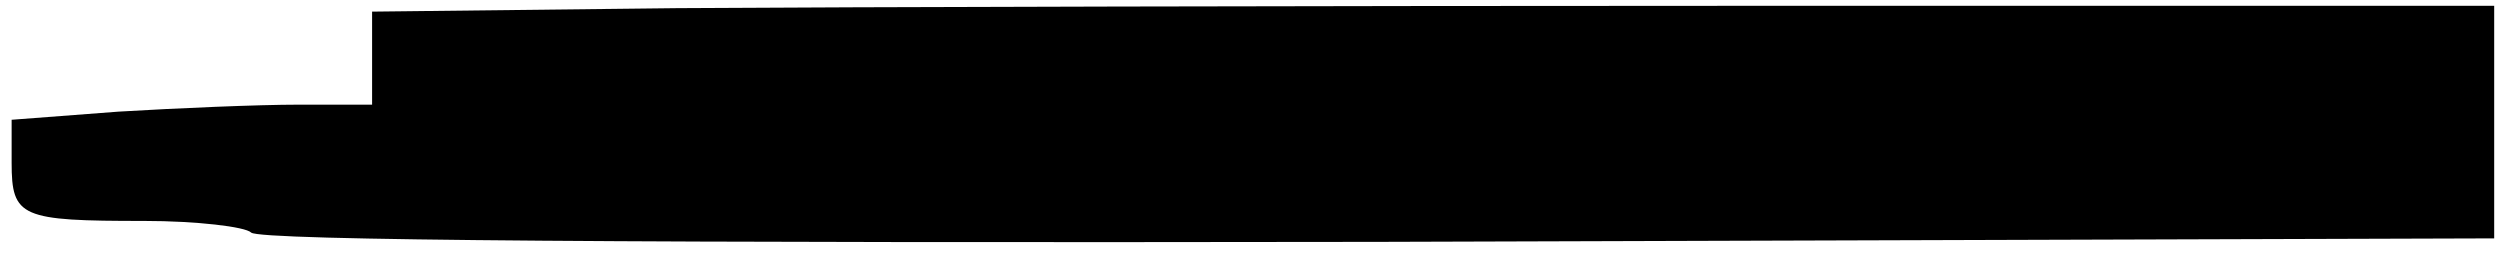 <?xml version="1.0" standalone="no"?>
<!DOCTYPE svg PUBLIC "-//W3C//DTD SVG 20010904//EN"
 "http://www.w3.org/TR/2001/REC-SVG-20010904/DTD/svg10.dtd">
<svg version="1.0" xmlns="http://www.w3.org/2000/svg"
 width="215pt" height="22pt" viewBox="0 0 215 22"
 preserveAspectRatio="xMidYMid meet">
<g transform="translate(0,22) scale(0.1,-0.1)"
fill="#000000" stroke="none">
<path d="M583 213 l-263 -3 0 -40 0 -40 -63 0 c-35 0 -105 -3 -155 -6 l-92 -7
0 -37 c0 -47 8 -50 114 -50 45 0 87 -5 92 -10 7 -7 337 -9 970 -8 l959 3 0
100 0 100 -650 0 c-357 0 -768 -1 -912 -2z"/>
</g>
</svg>
